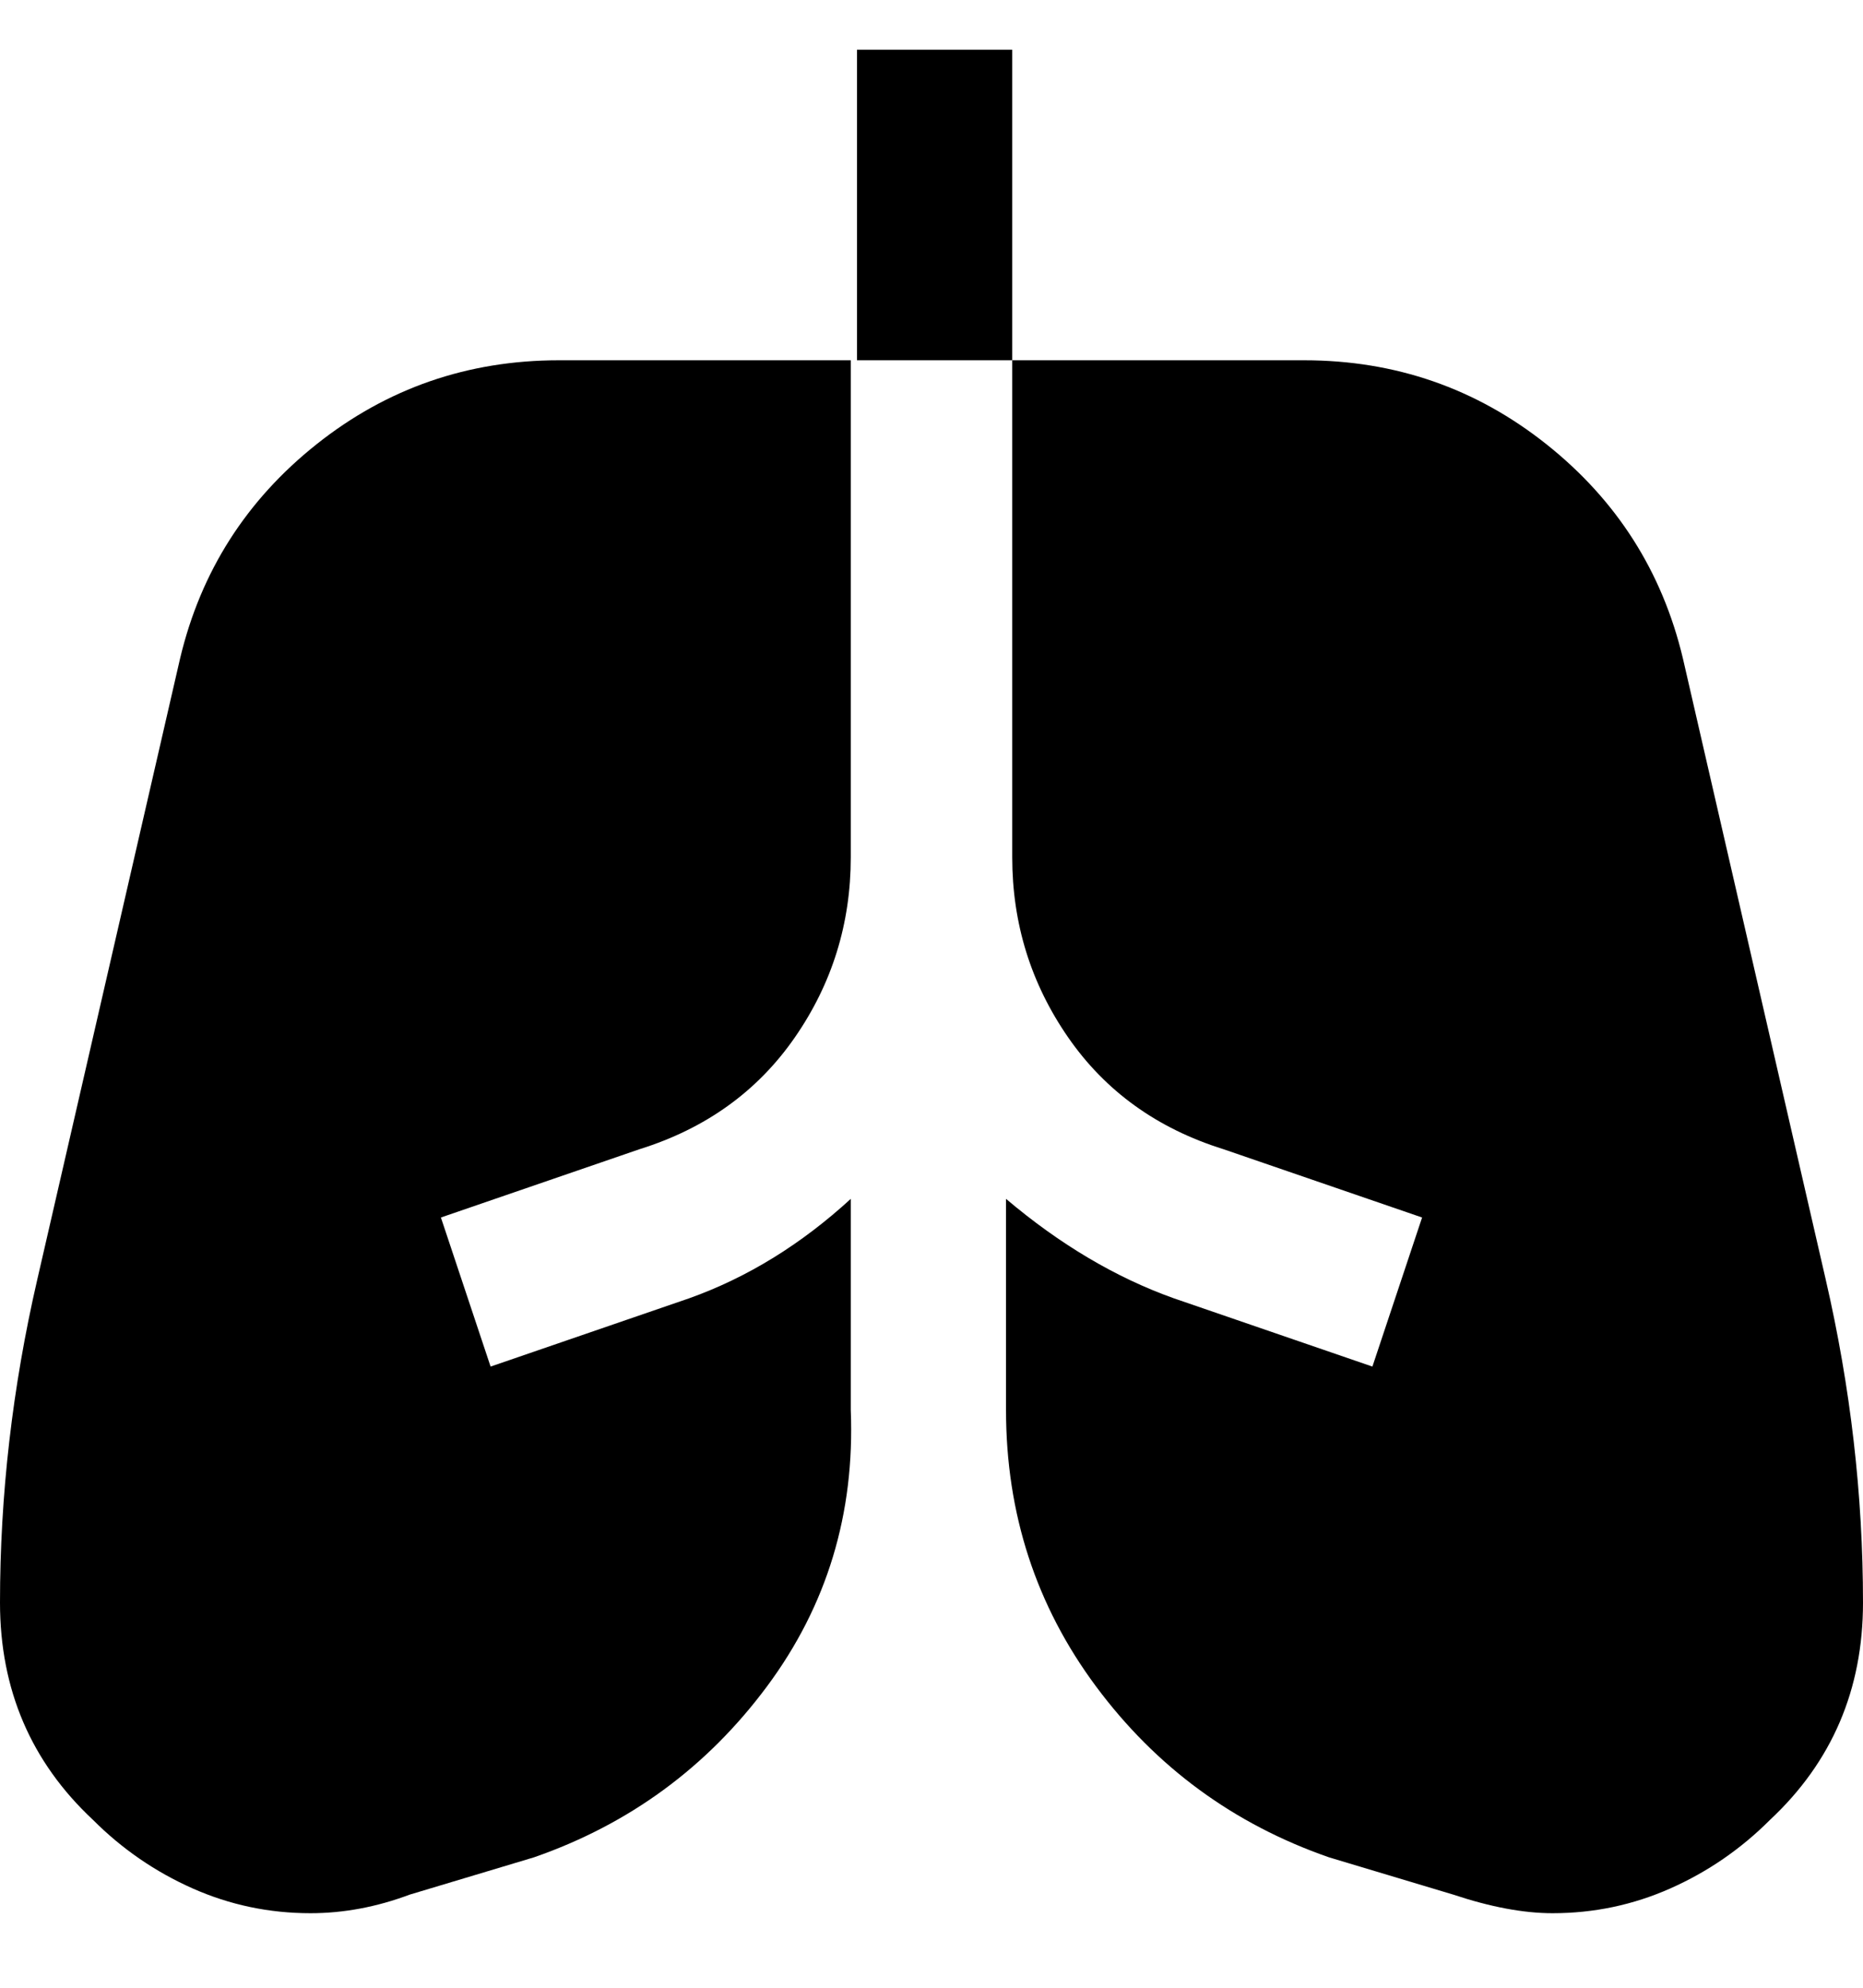 <svg viewBox="0 0 300 320" xmlns="http://www.w3.org/2000/svg"><path d="M111 209q14-5 26-16v34q1 25-13.5 44.5T86 299l-20 6q-8 3-16 3-10 0-19-4t-16-11Q0 279 0 258q0-26 6-52l23-100q5-21 22-34.5T90 58h47v80q0 16-9 29t-25 18l-32 11 8 24 32-11zm183-3l-23-100q-5-21-22-34.5T210 58h-47v80q0 16 9 29t25 18l32 11-8 24-32-11q-14-5-27-16v34q0 25 14.5 44.5T214 299l20 6q9 3 16 3 10 0 19-4t16-11q15-14 15-35 0-26-6-52zM163 8h-25v50h25V8z"/></svg>
